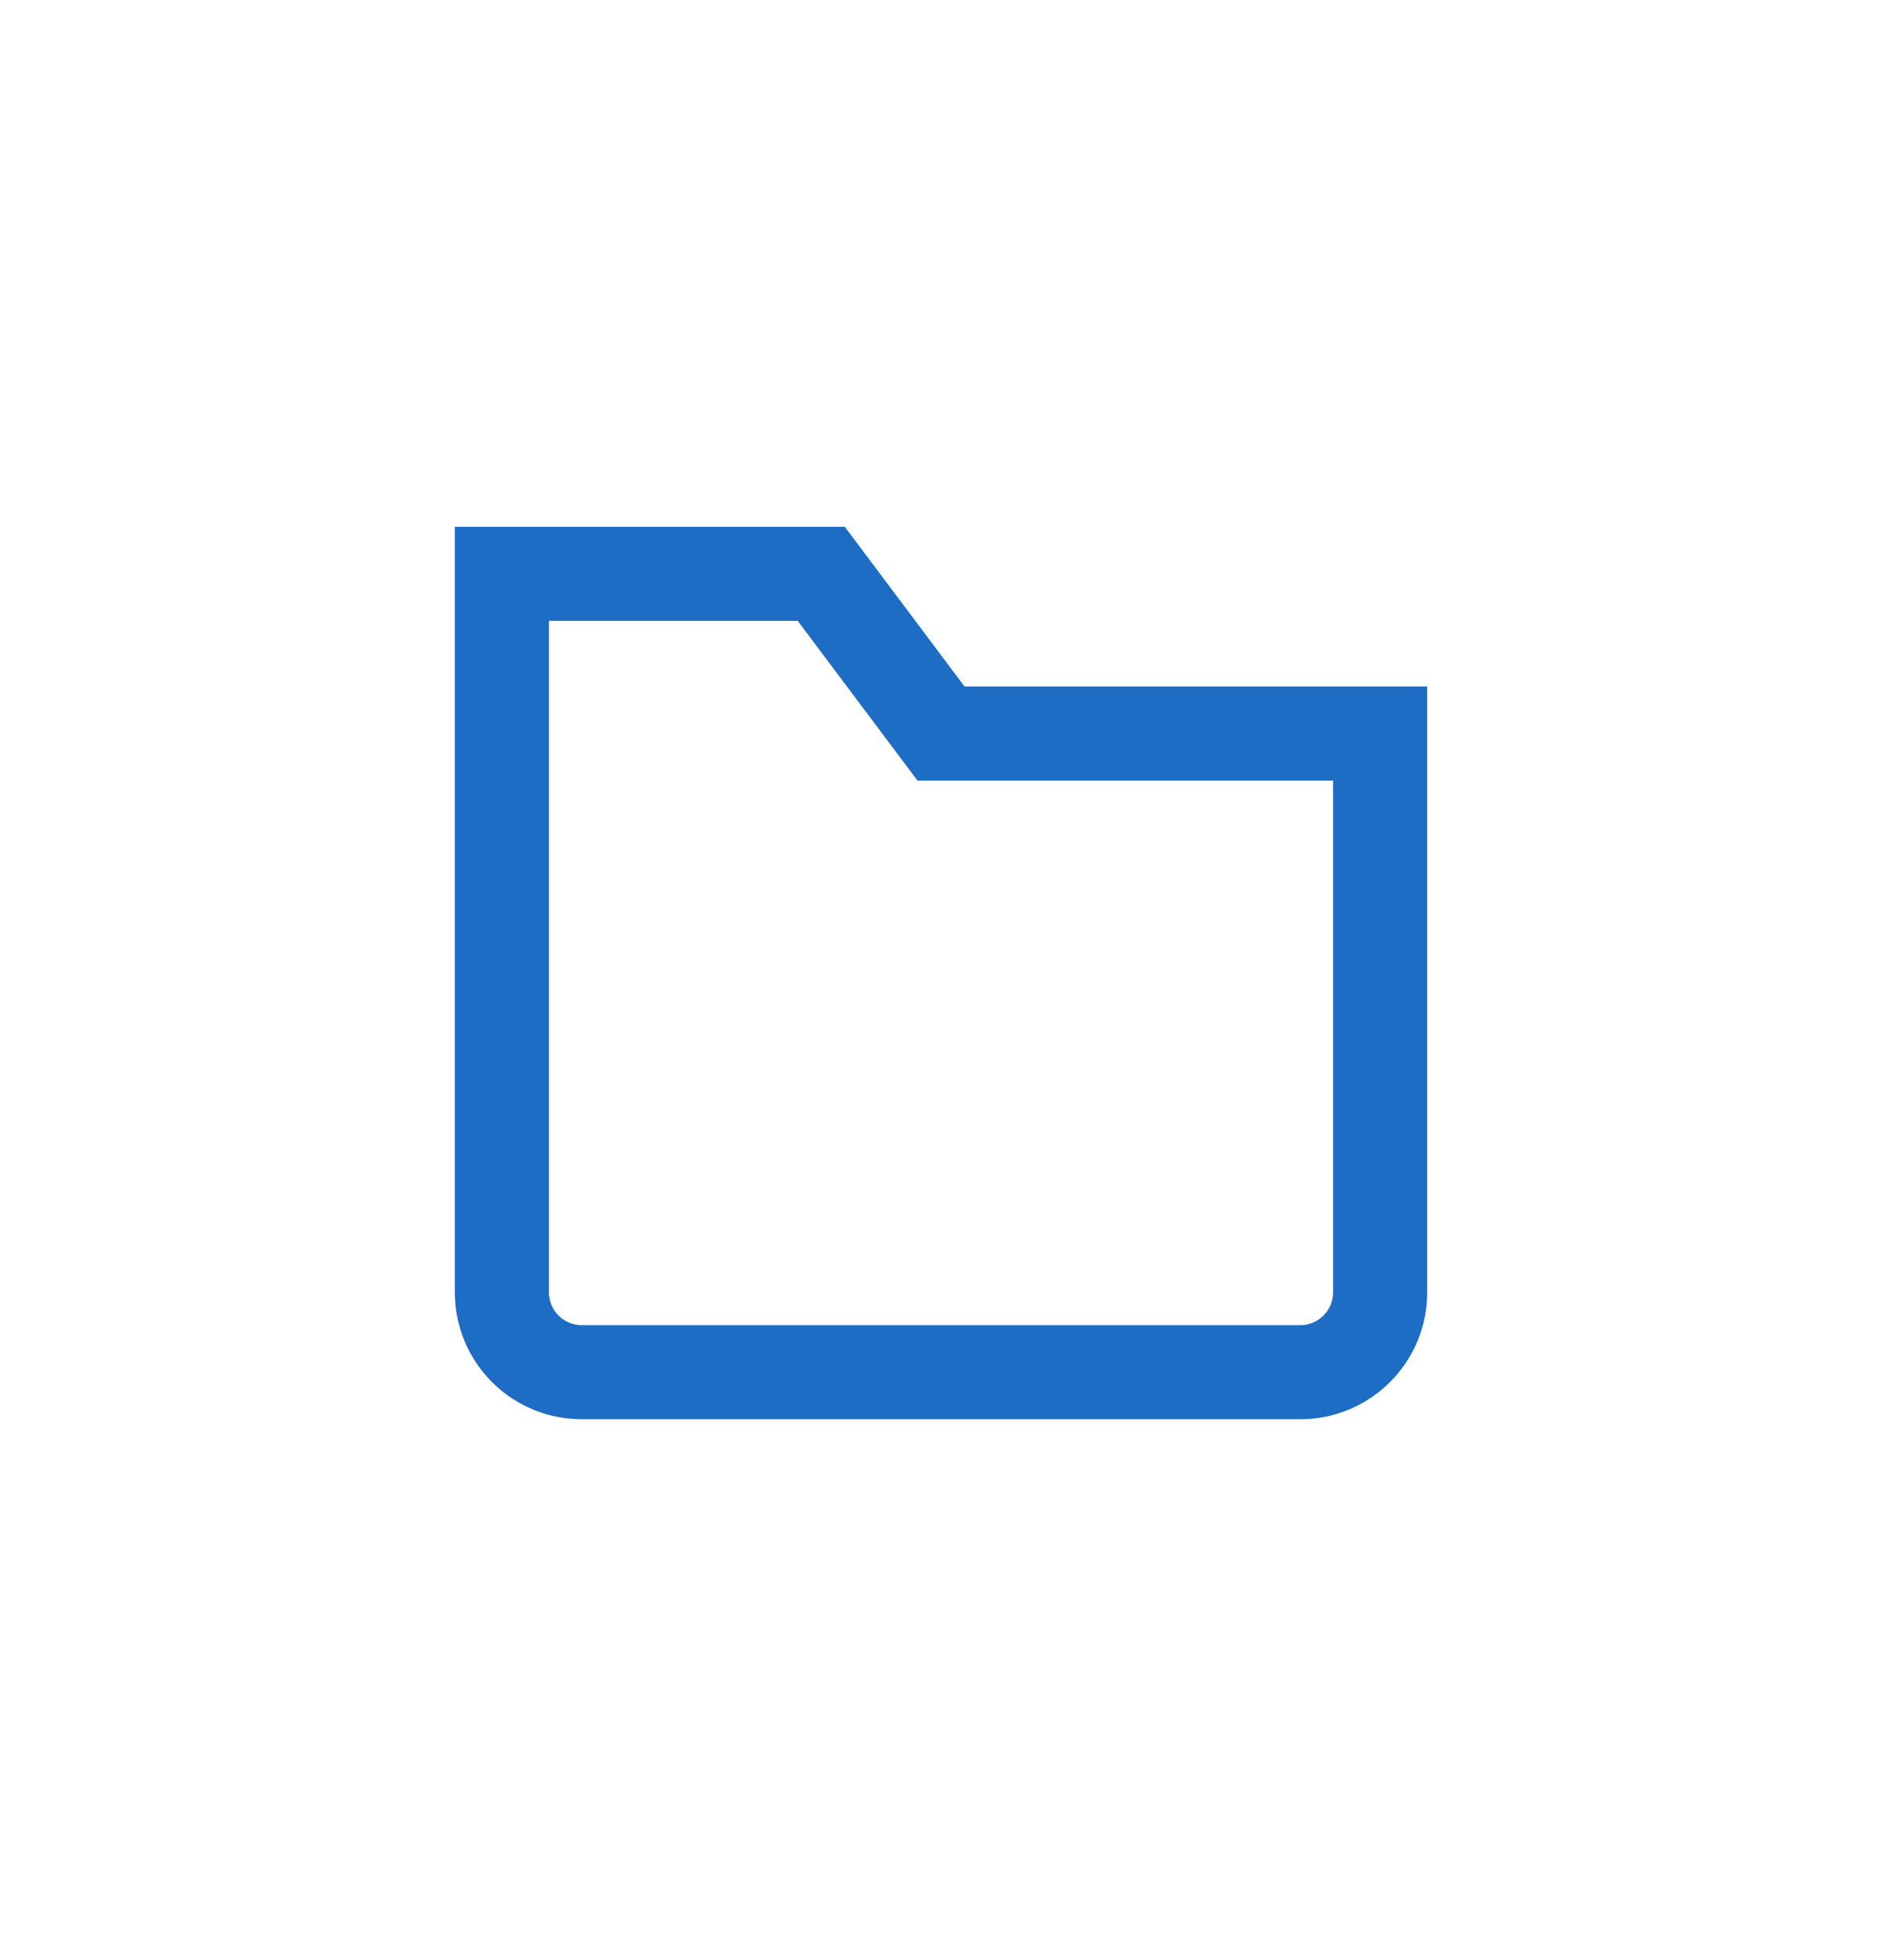 <svg width="24" height="25" viewBox="0 0 24 25" fill="none" xmlns="http://www.w3.org/2000/svg">
    <path clip-rule="evenodd" d="M16.582 17.501H7.418A1.018 1.018 0 0 1 6.4 16.483V7.319h4.073L12 9.356h5.6v7.127c0 .562-.456 1.018-1.018 1.018z" stroke="#1c6dc3" stroke-width="1.2" stroke-linecap="square"/>
</svg>

